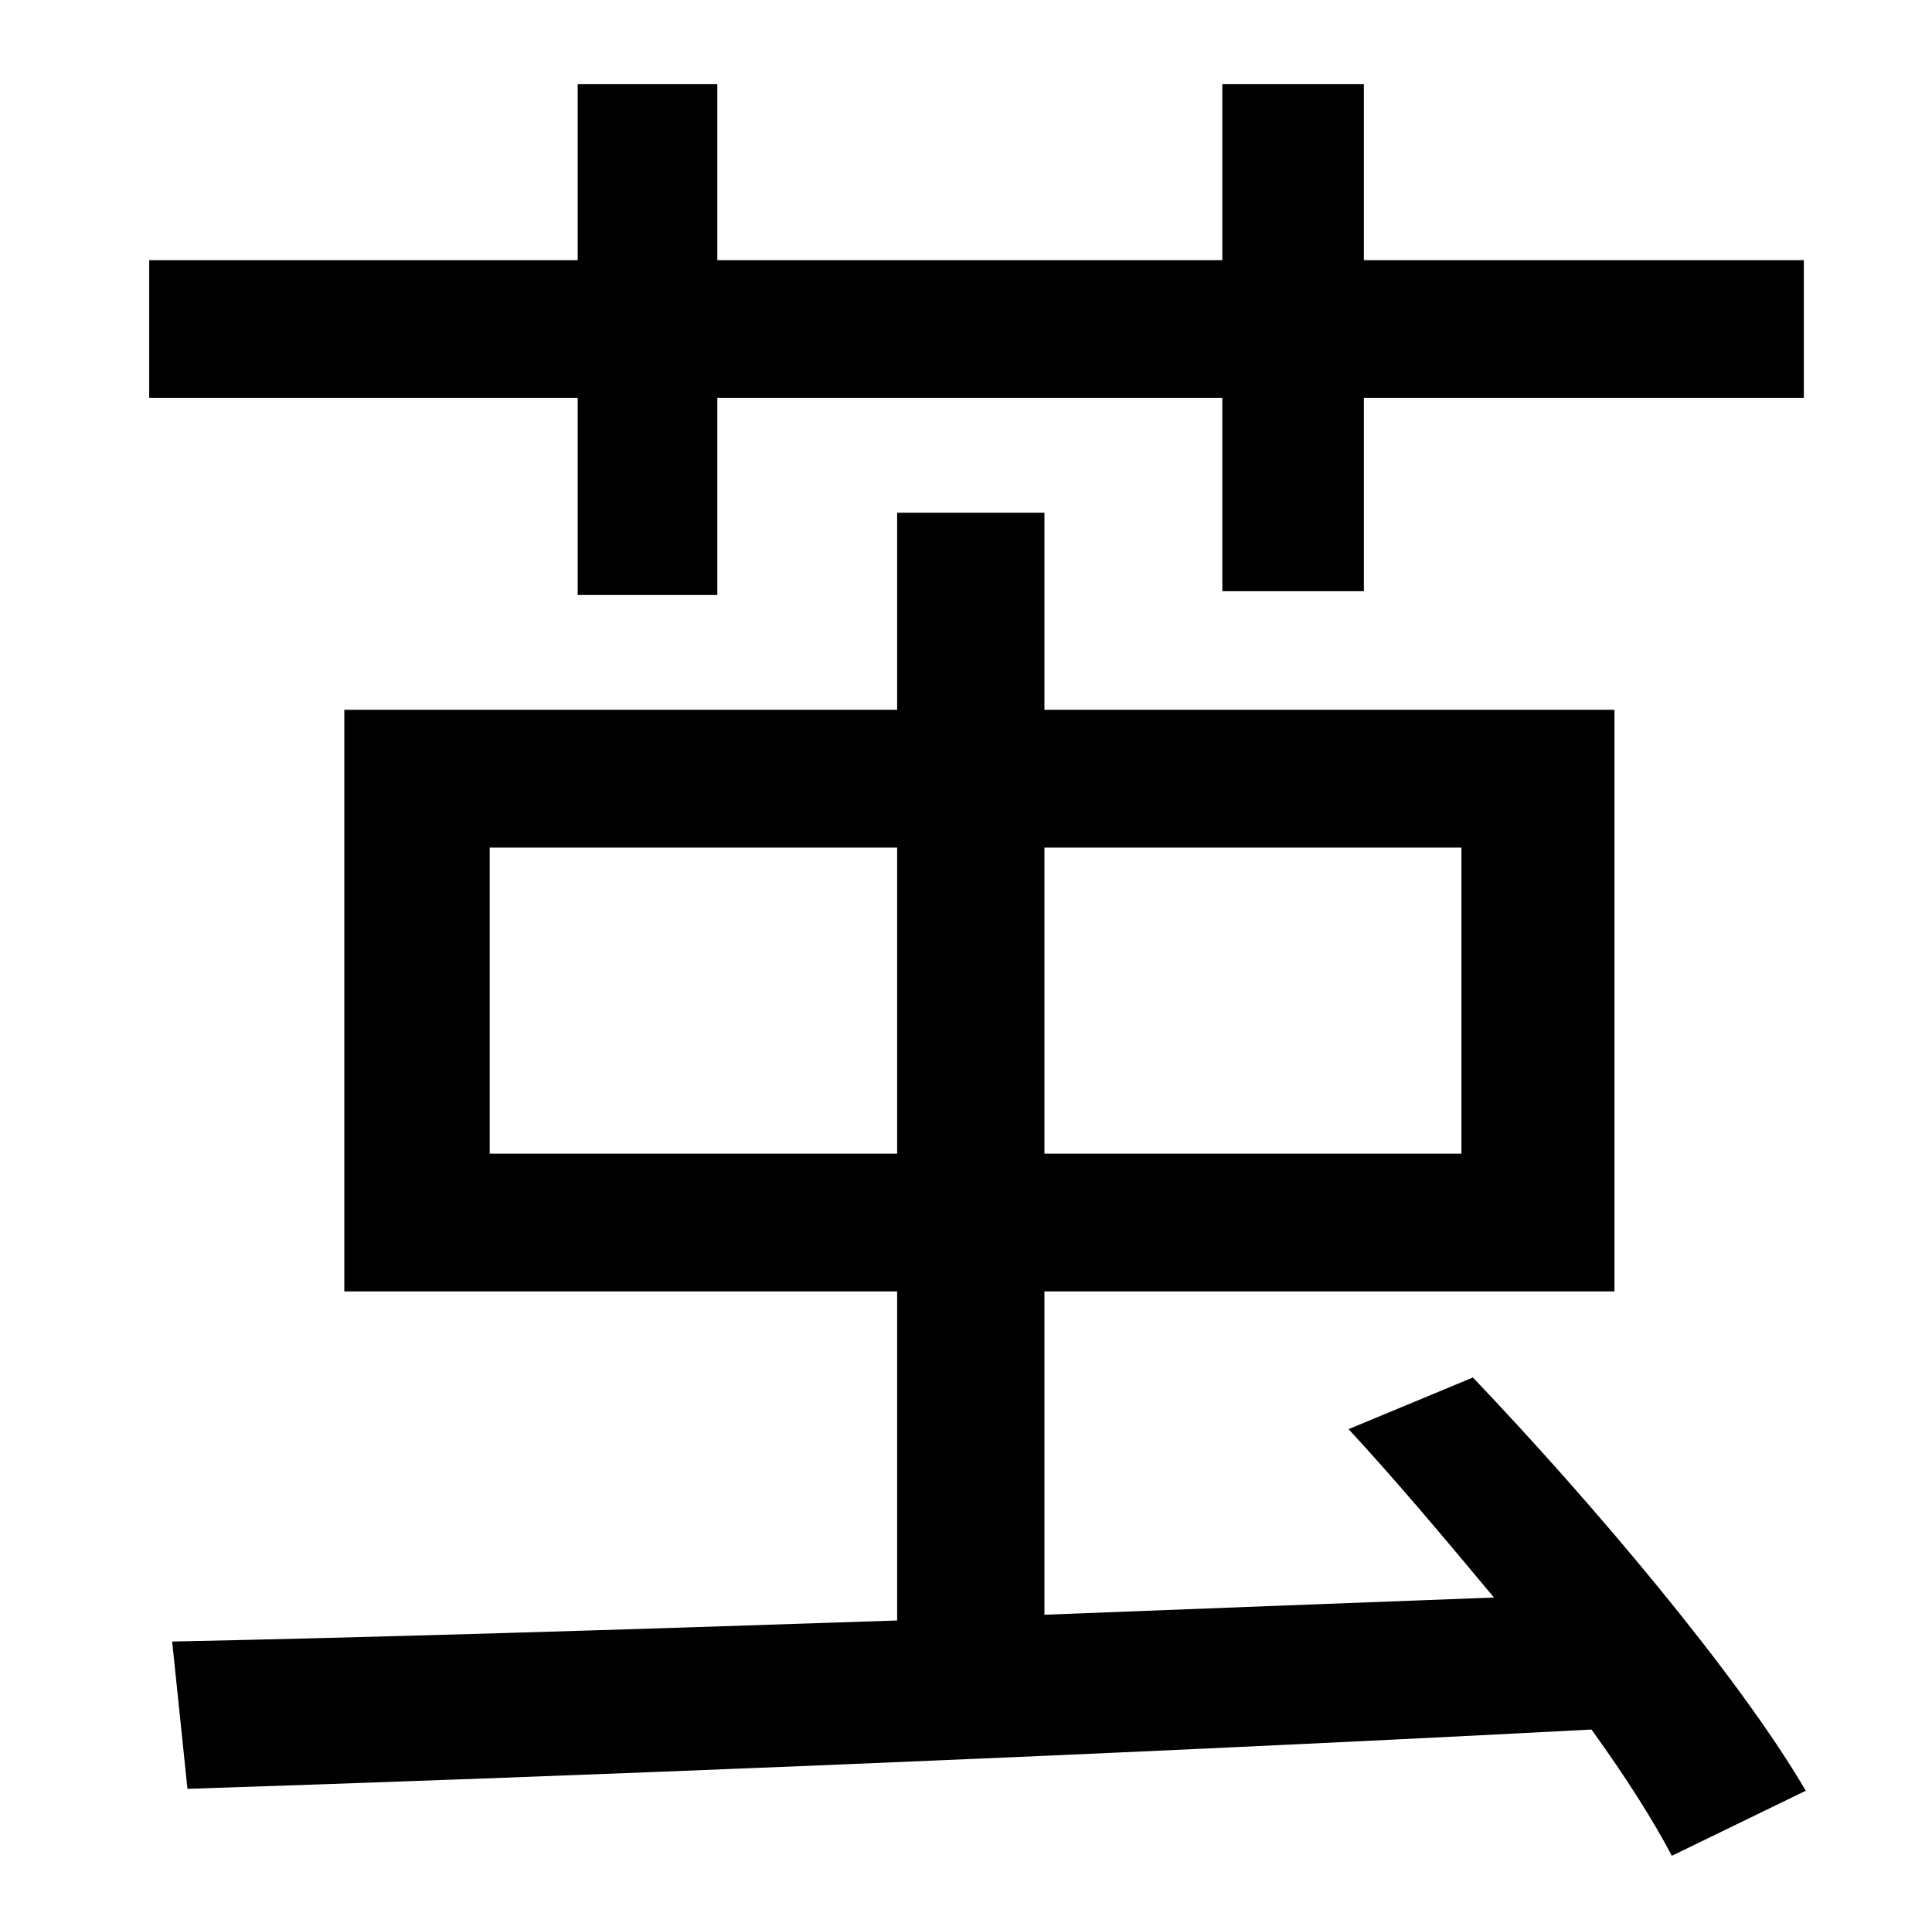 <?xml version="1.0" standalone="no"?>
<!DOCTYPE svg PUBLIC "-//W3C//DTD SVG 1.1//EN" "http://www.w3.org/Graphics/SVG/1.1/DTD/svg11.dtd" >
<svg xmlns="http://www.w3.org/2000/svg" xmlns:xlink="http://www.w3.org/1999/xlink" version="1.1" viewBox="-10 0 1010 1000">
   <path fill="currentColor"
d="M292 311v-103h-224v-72h224v-92h73v92h264v-92h74v92h230v72h-230v101h-74v-101h-264v103h-73zM246 603h213v-160h-213v160zM754 443h-218v160h218v-160zM934 936l-70 34c-10 -19 -24 -41 -42 -66c-266 14 -550 25 -734 31l-8 -77c99 -2 232 -6 379 -11v-172h-289v-304
h289v-103h77v103h298v304h-298v169c77 -3 156 -6 235 -9c-25 -30 -51 -61 -76 -88l65 -27c62 65 139 156 174 216z" />
</svg>

